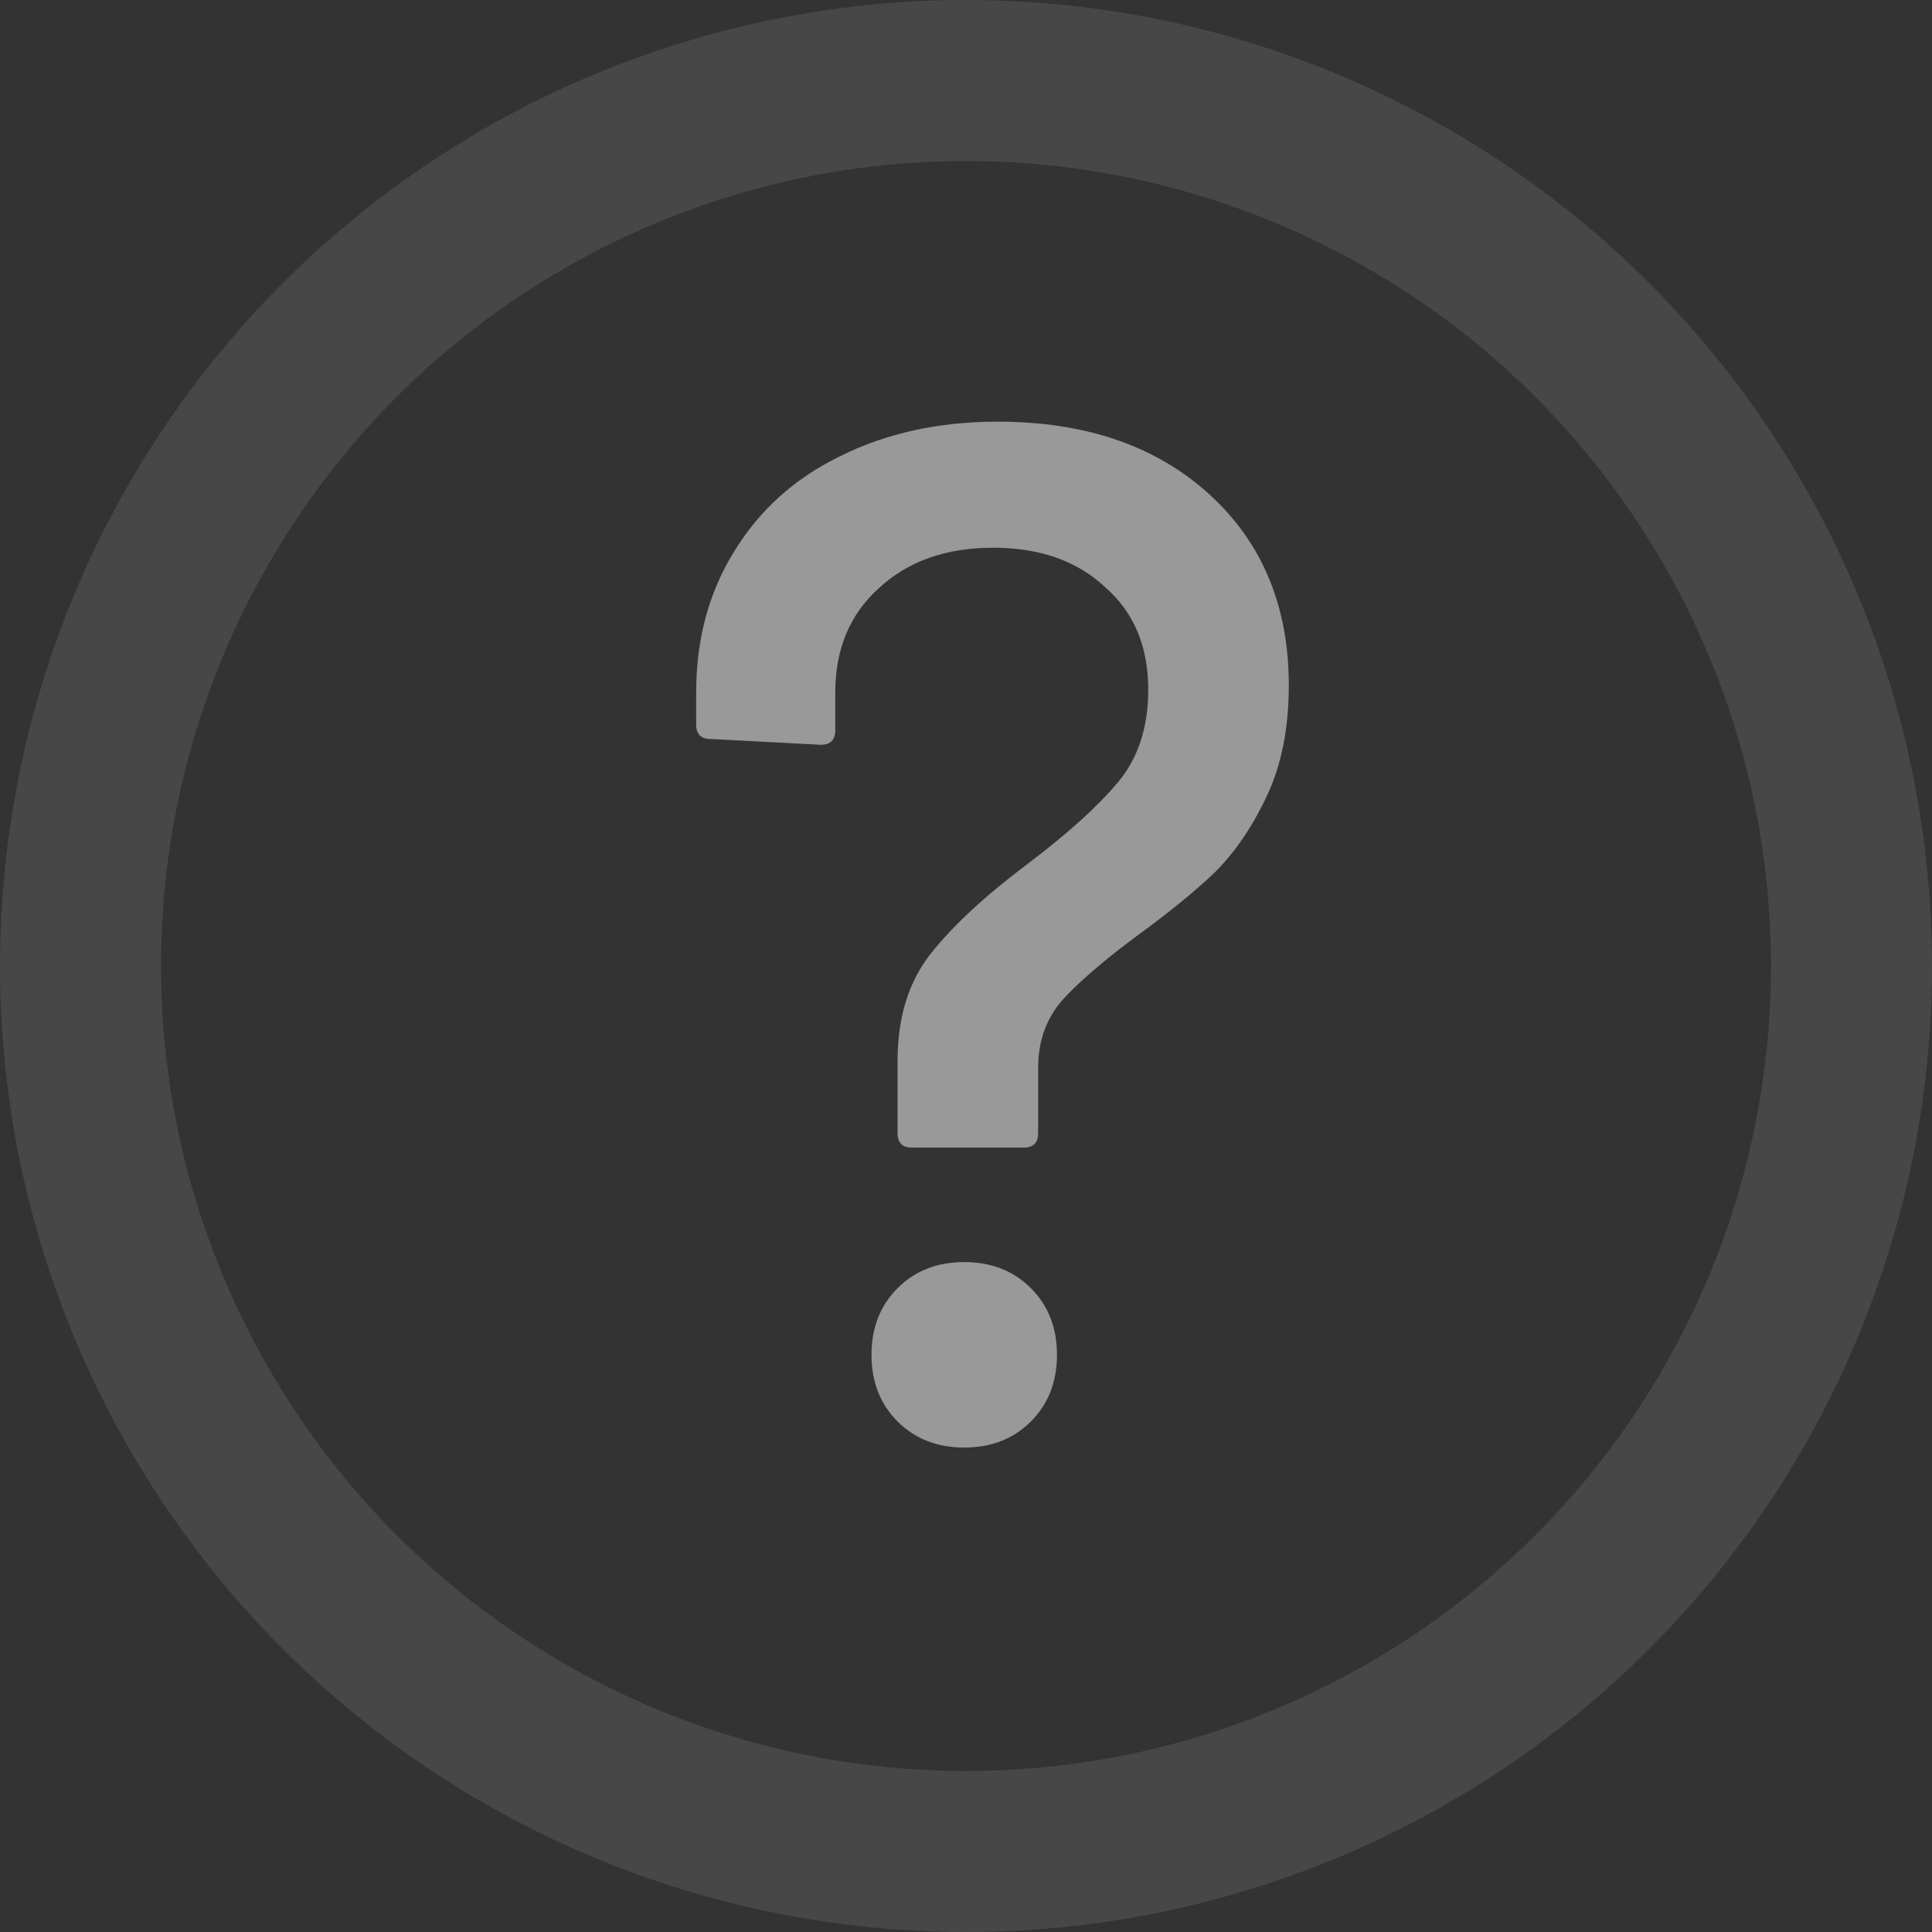 <svg width="12" height="12" viewBox="0 0 12 12" fill="none" xmlns="http://www.w3.org/2000/svg">
<rect x="0" y="0" width="12" height="12" fill="#333333" stroke="none"/>
<circle cx="6" cy="6" r="5.5" stroke="white" stroke-opacity="0.1"/>
<path d="M5.665 7.128C5.605 7.128 5.575 7.098 5.575 7.038V6.588C5.575 6.318 5.644 6.096 5.782 5.922C5.92 5.748 6.121 5.562 6.385 5.364C6.631 5.178 6.817 5.01 6.943 4.86C7.069 4.71 7.132 4.518 7.132 4.284C7.132 4.014 7.042 3.801 6.862 3.645C6.688 3.483 6.457 3.402 6.169 3.402C5.875 3.402 5.638 3.486 5.458 3.654C5.278 3.816 5.188 4.032 5.188 4.302V4.536C5.188 4.596 5.158 4.626 5.098 4.626L4.414 4.59C4.354 4.59 4.324 4.56 4.324 4.5V4.302C4.324 3.972 4.402 3.681 4.558 3.429C4.714 3.171 4.933 2.973 5.215 2.835C5.503 2.691 5.83 2.619 6.196 2.619C6.742 2.619 7.18 2.769 7.51 3.069C7.84 3.369 8.005 3.765 8.005 4.257C8.005 4.521 7.96 4.749 7.87 4.941C7.78 5.133 7.672 5.292 7.546 5.418C7.42 5.538 7.258 5.67 7.06 5.814C6.85 5.97 6.694 6.105 6.592 6.219C6.496 6.333 6.448 6.471 6.448 6.633V7.038C6.448 7.098 6.418 7.128 6.358 7.128H5.665ZM5.989 8.991C5.821 8.991 5.683 8.937 5.575 8.829C5.467 8.721 5.413 8.583 5.413 8.415C5.413 8.247 5.467 8.109 5.575 8.001C5.683 7.893 5.821 7.839 5.989 7.839C6.157 7.839 6.295 7.893 6.403 8.001C6.511 8.109 6.565 8.247 6.565 8.415C6.565 8.583 6.511 8.721 6.403 8.829C6.295 8.937 6.157 8.991 5.989 8.991Z" fill="white" fill-opacity="0.5"/>
</svg>
